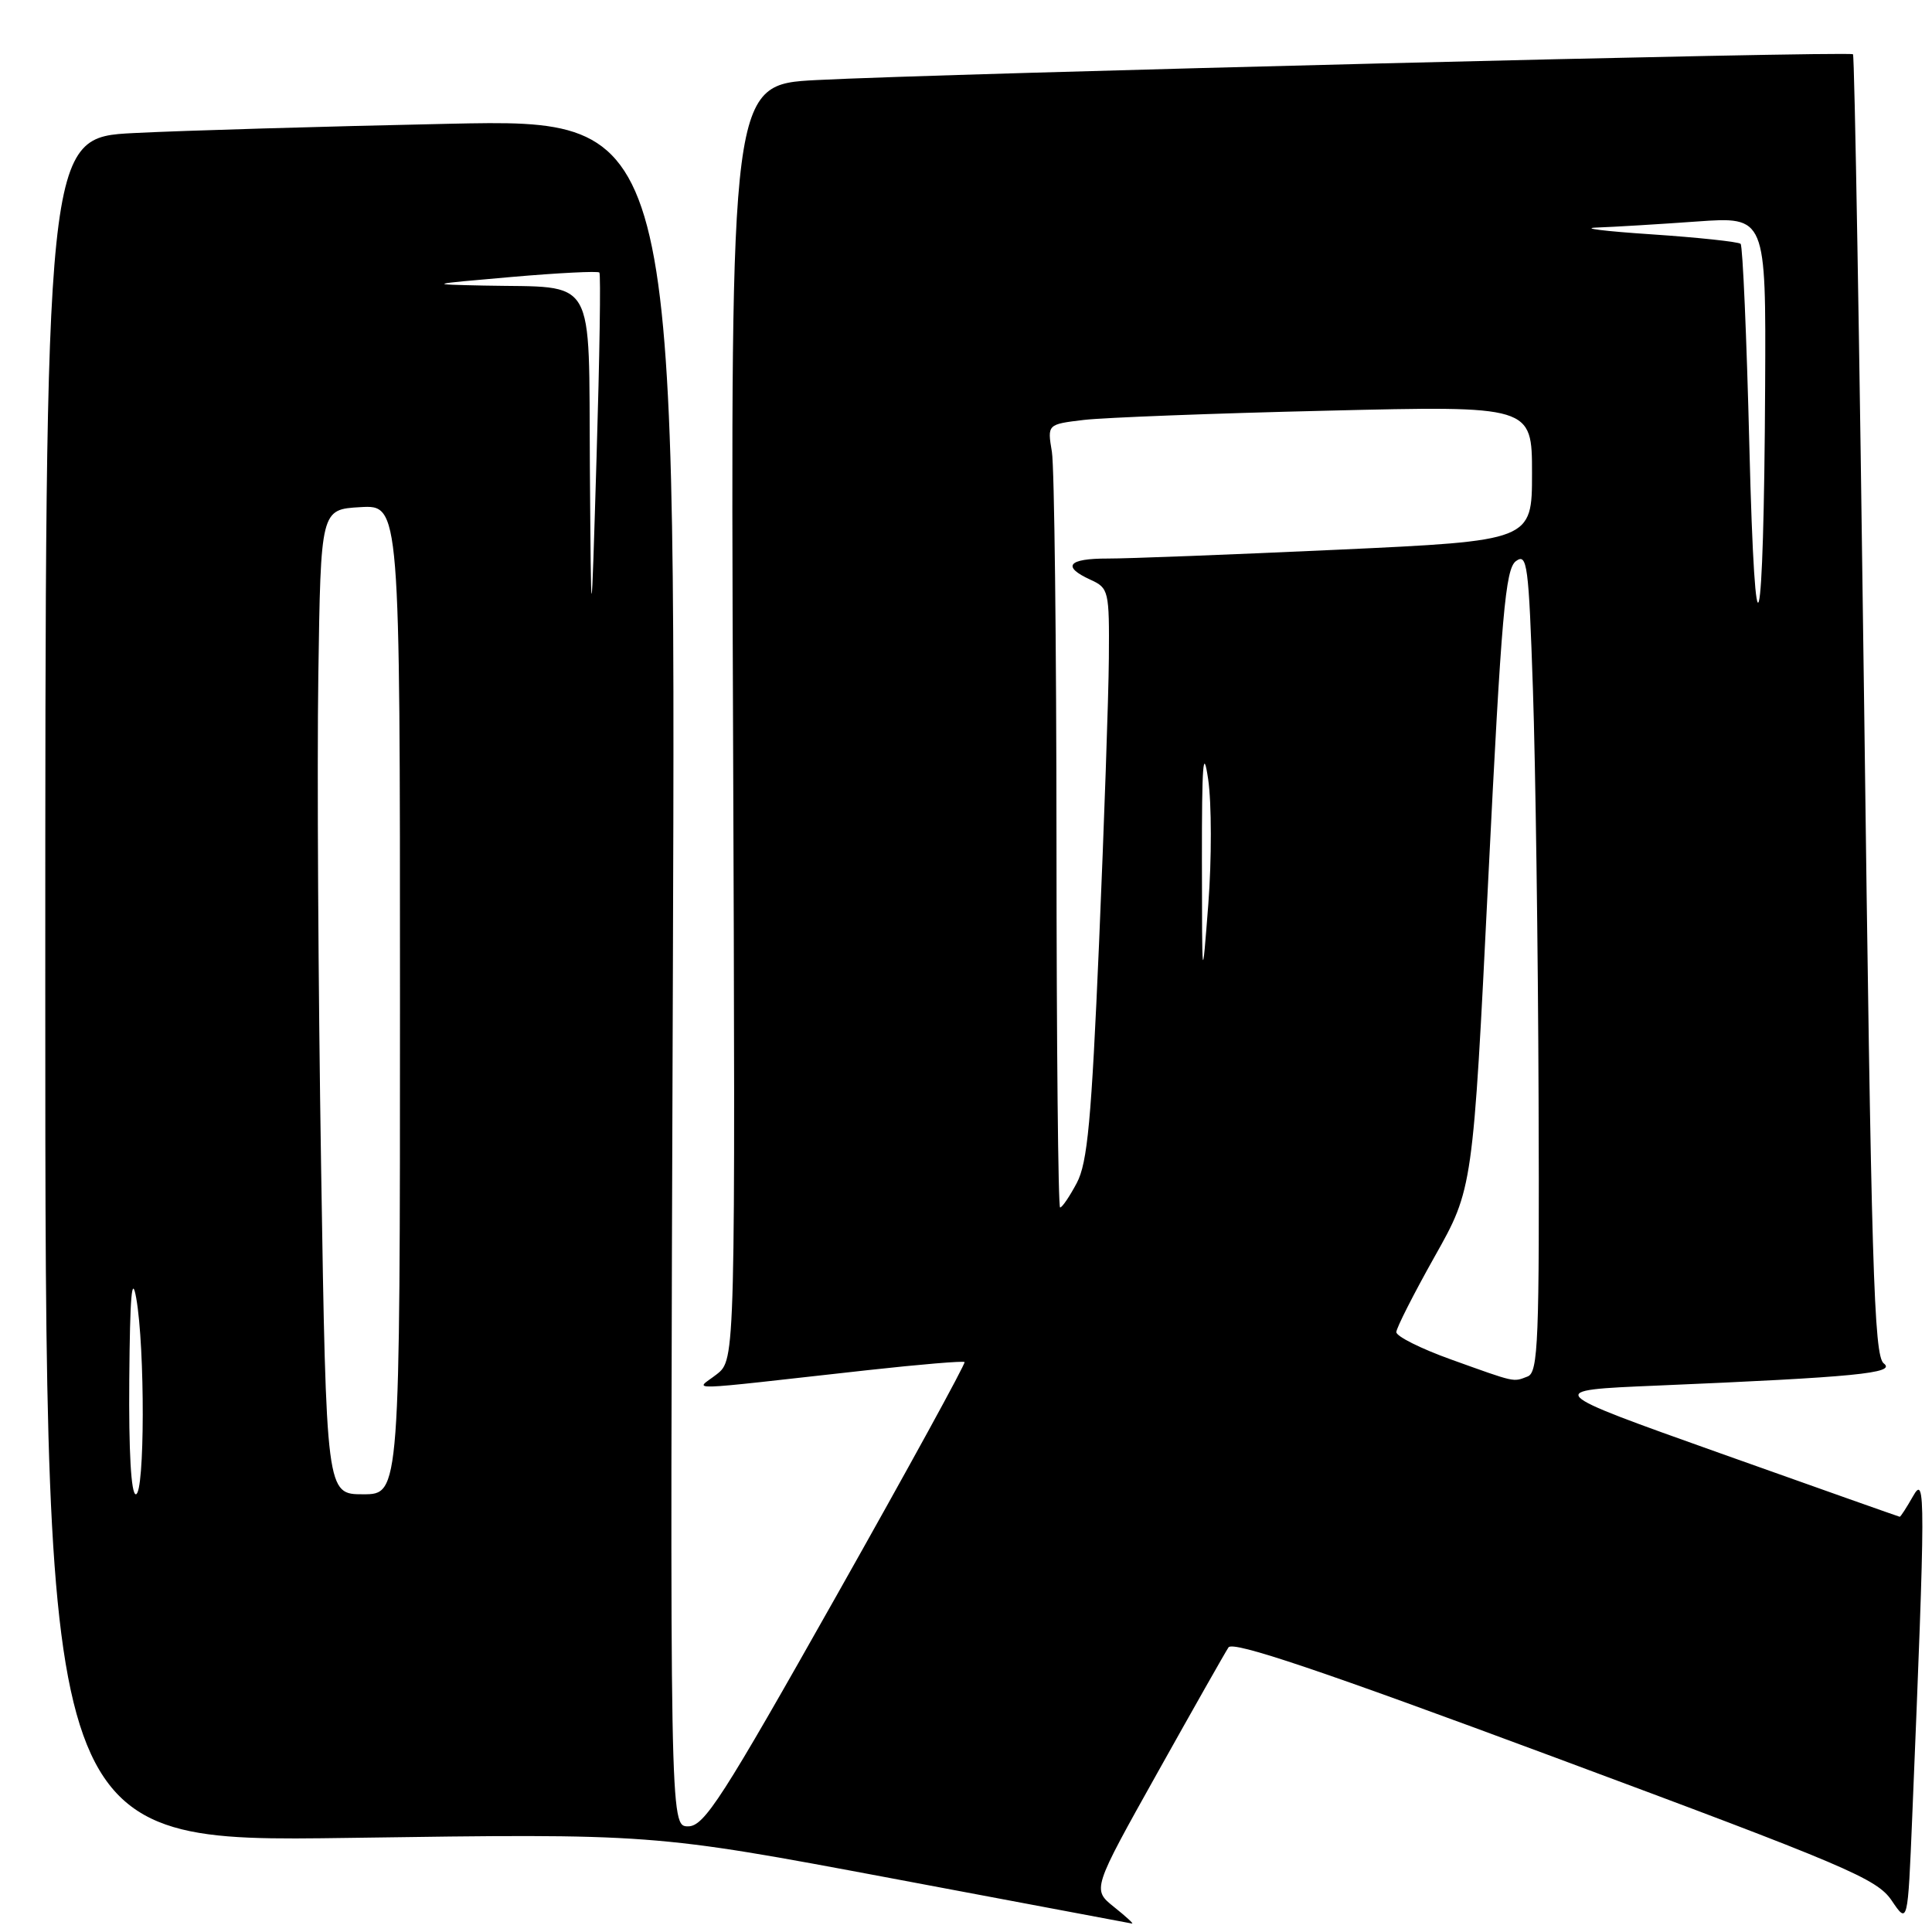 <?xml version="1.0" encoding="UTF-8" standalone="no"?>
<!DOCTYPE svg PUBLIC "-//W3C//DTD SVG 1.1//EN" "http://www.w3.org/Graphics/SVG/1.1/DTD/svg11.dtd" >
<svg xmlns="http://www.w3.org/2000/svg" xmlns:xlink="http://www.w3.org/1999/xlink" version="1.1" viewBox="0 0 256 256">
 <g >
 <path fill="currentColor"
d=" M 147.61 252.68 C 144.72 250.36 144.72 250.36 153.35 234.93 C 158.10 226.44 162.34 218.95 162.78 218.29 C 163.36 217.40 174.98 221.32 206.04 232.87 C 244.75 247.26 248.69 248.94 250.65 251.82 C 252.79 254.99 252.79 254.99 253.38 240.74 C 255.15 197.97 255.15 195.30 253.49 198.25 C 252.63 199.76 251.84 200.99 251.72 200.98 C 251.60 200.96 240.93 197.19 228.01 192.59 C 204.52 184.23 204.52 184.23 219.51 183.60 C 245.89 182.48 251.31 181.95 249.61 180.66 C 248.30 179.65 247.96 168.14 247.01 93.54 C 246.40 46.26 245.74 7.40 245.53 7.19 C 245.08 6.74 124.72 9.74 108.15 10.61 C 96.80 11.21 96.80 11.21 97.13 95.68 C 97.45 180.15 97.45 180.15 94.97 182.10 C 92.15 184.31 89.52 184.38 115.00 181.55 C 121.88 180.79 127.64 180.31 127.81 180.48 C 127.98 180.65 120.36 194.56 110.86 211.40 C 95.66 238.35 93.32 242.00 91.18 242.00 C 88.76 242.00 88.76 242.00 89.16 128.89 C 89.55 15.77 89.55 15.77 59.53 16.40 C 43.01 16.75 24.21 17.30 17.75 17.63 C 6.00 18.22 6.00 18.22 6.00 131.16 C 6.00 244.10 6.00 244.10 46.25 243.53 C 86.50 242.95 86.50 242.95 118.00 248.86 C 135.32 252.11 149.72 254.82 150.00 254.88 C 150.28 254.94 149.20 253.95 147.61 252.68 Z  M 17.13 182.75 C 17.22 171.71 17.47 168.74 18.05 172.00 C 19.23 178.64 19.19 198.00 18.00 198.00 C 17.37 198.00 17.05 192.33 17.13 182.75 Z  M 42.55 154.75 C 42.17 130.96 42.00 101.60 42.18 89.50 C 42.50 67.50 42.50 67.50 47.75 67.20 C 53.00 66.90 53.00 66.90 53.00 132.45 C 53.00 198.00 53.00 198.00 48.12 198.00 C 43.24 198.00 43.24 198.00 42.55 154.75 Z  M 192.25 180.13 C 188.26 178.70 185.01 177.07 185.02 176.51 C 185.03 175.96 187.32 171.45 190.10 166.50 C 195.17 157.50 195.17 157.50 197.20 116.52 C 198.95 81.33 199.47 75.38 200.87 74.35 C 202.36 73.26 202.56 74.76 203.12 91.33 C 203.46 101.32 203.80 125.76 203.87 145.64 C 203.99 177.75 203.82 181.85 202.42 182.39 C 200.46 183.14 200.96 183.26 192.25 180.13 Z  M 139.99 111.75 C 139.98 85.21 139.71 61.86 139.38 59.86 C 138.77 56.22 138.77 56.22 143.64 55.64 C 146.31 55.33 160.76 54.77 175.75 54.42 C 203.00 53.76 203.00 53.76 203.00 62.71 C 203.00 71.65 203.00 71.65 177.25 72.84 C 163.09 73.49 149.36 74.02 146.75 74.01 C 141.51 74.00 140.66 75.07 144.50 76.82 C 146.91 77.92 147.00 78.28 146.93 87.23 C 146.89 92.33 146.30 109.32 145.63 125.00 C 144.62 148.45 144.10 154.08 142.68 156.75 C 141.73 158.54 140.74 160.00 140.47 160.00 C 140.21 160.00 140.00 138.29 139.99 111.75 Z  M 159.26 114.00 C 159.25 101.20 159.43 98.79 160.09 103.27 C 160.55 106.44 160.56 113.87 160.11 119.77 C 159.28 130.50 159.28 130.50 159.26 114.00 Z  M 231.80 59.15 C 231.44 44.66 230.92 32.58 230.64 32.31 C 230.37 32.04 225.05 31.47 218.82 31.05 C 212.60 30.64 209.34 30.23 211.60 30.15 C 213.85 30.07 219.81 29.71 224.85 29.35 C 234.00 28.70 234.00 28.70 233.89 51.10 C 233.72 85.58 232.57 90.03 231.80 59.15 Z  M 78.16 61.88 C 77.98 35.99 79.24 38.16 64.12 37.84 C 56.59 37.68 56.63 37.67 67.78 36.70 C 73.98 36.16 79.22 35.90 79.42 36.11 C 79.62 36.33 79.45 47.30 79.05 60.50 C 78.33 84.50 78.33 84.50 78.16 61.88 Z "/>
</g>
</svg>